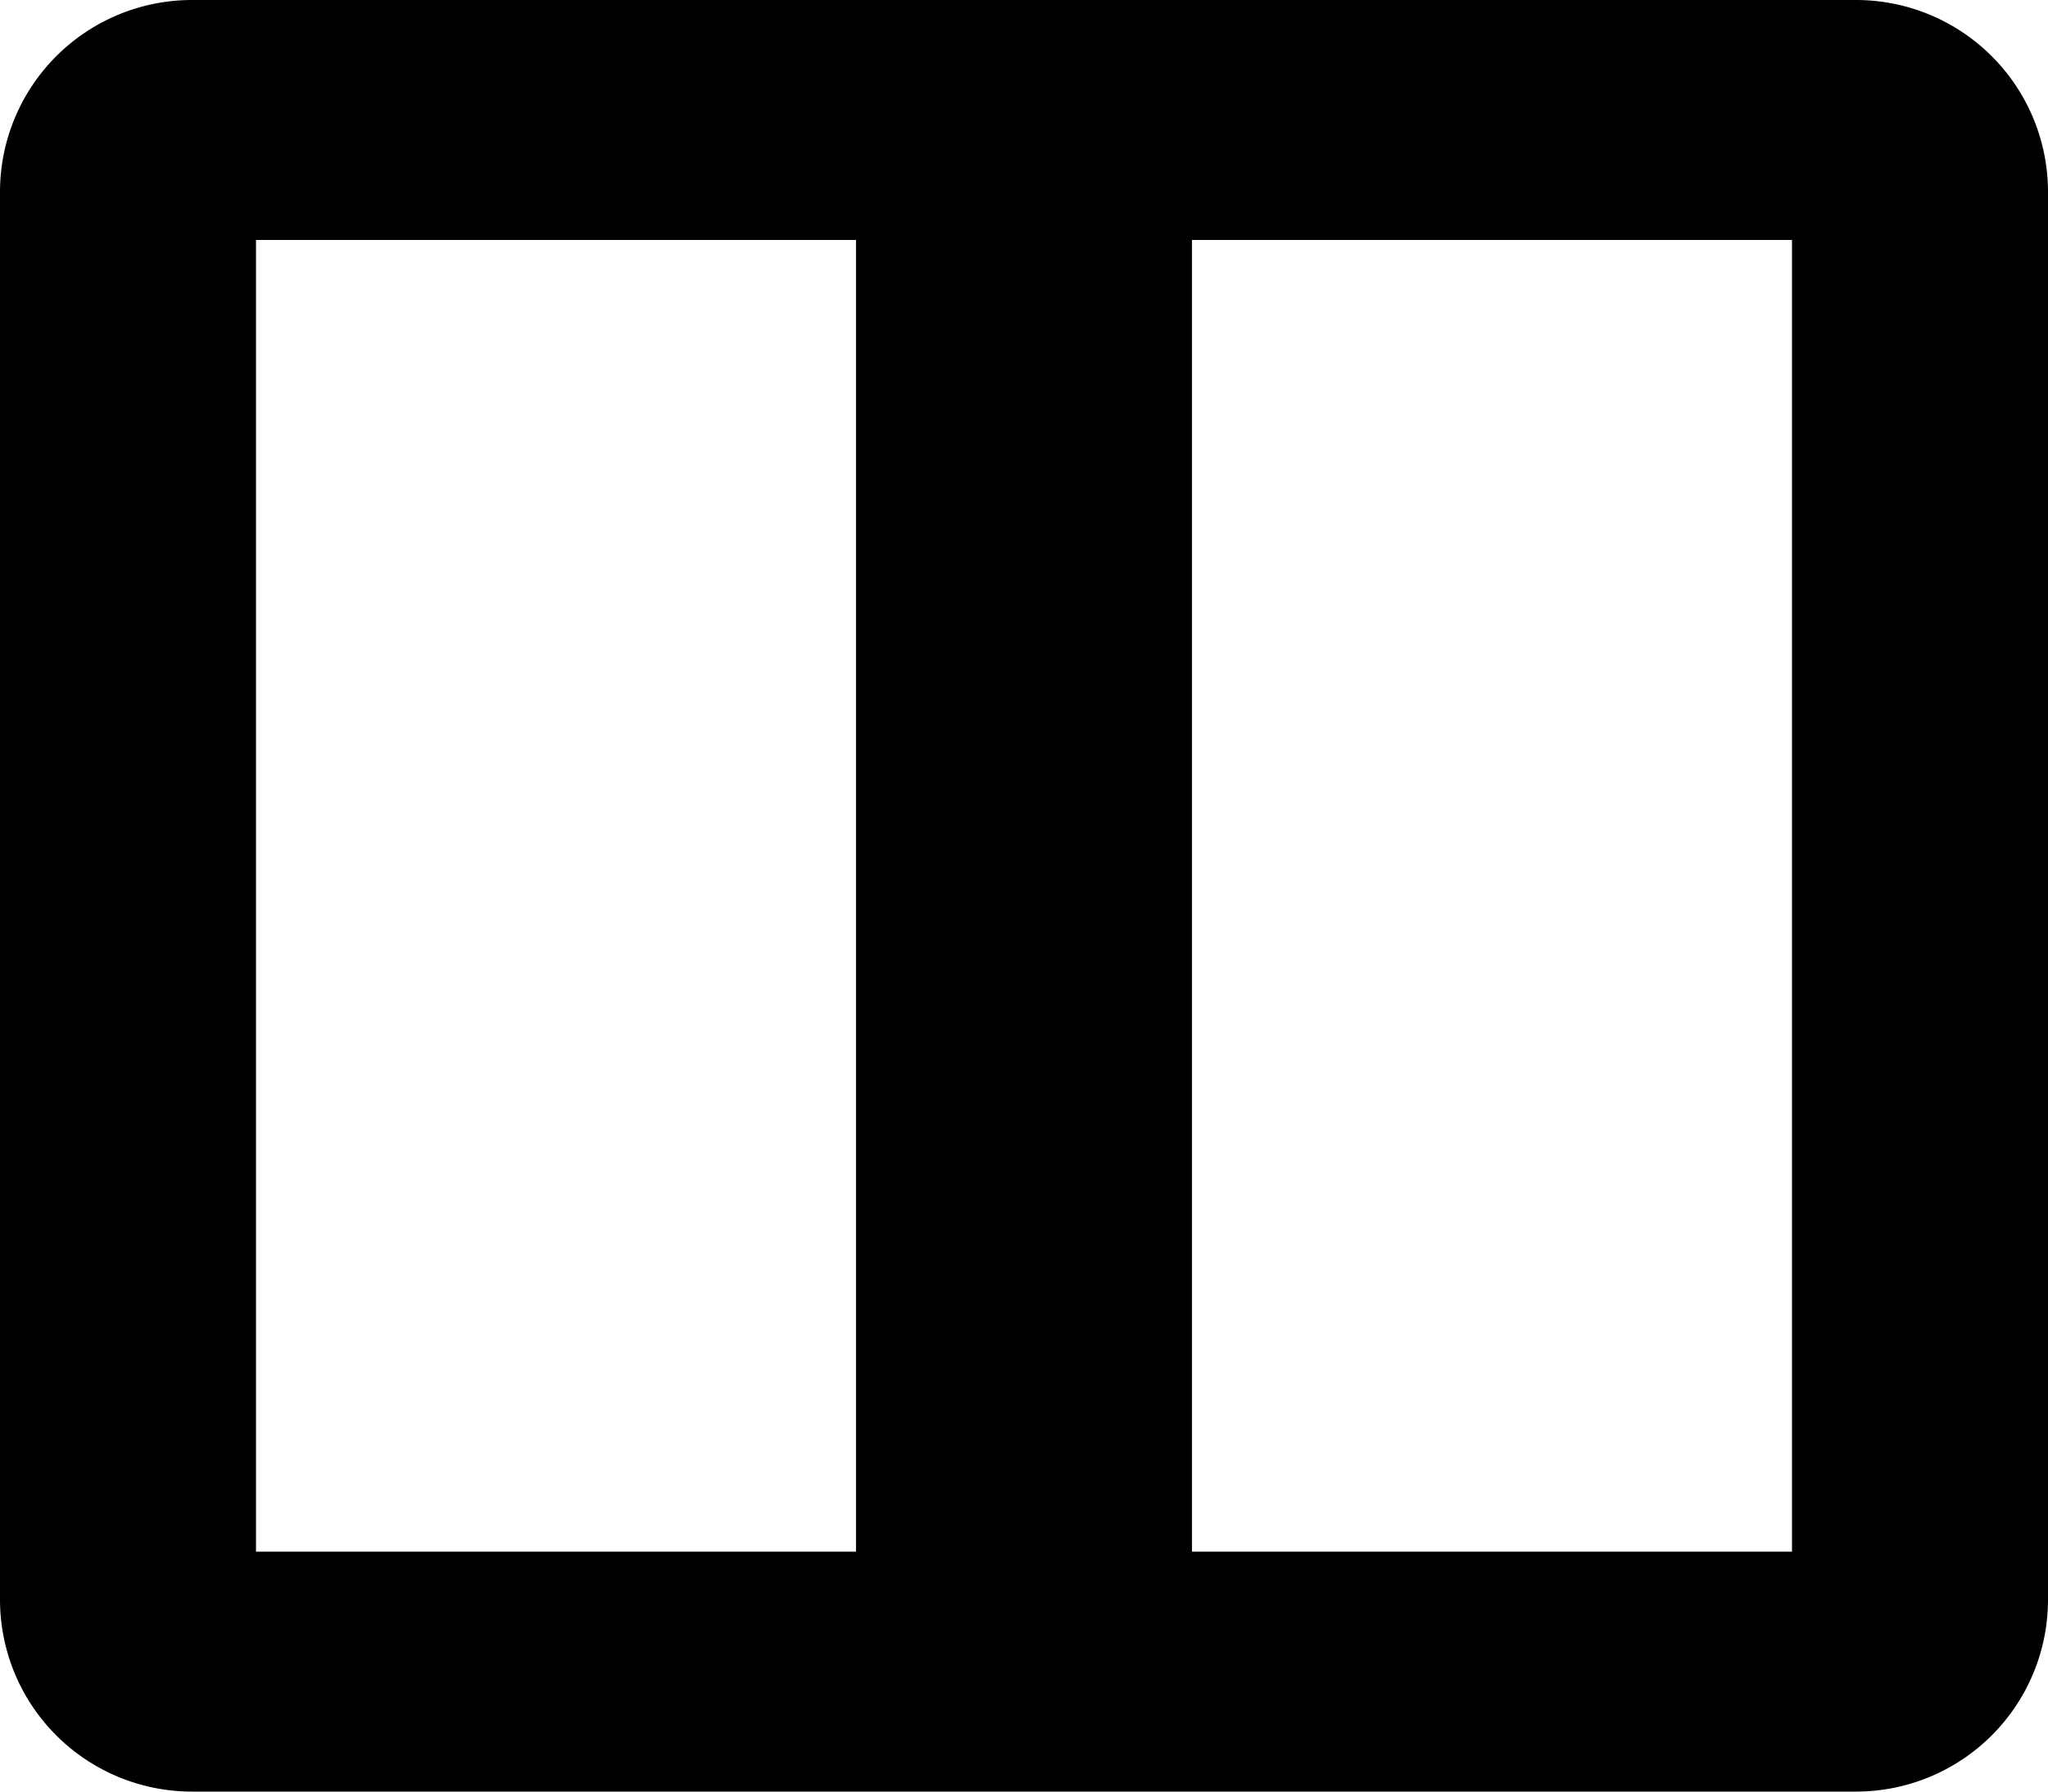 <svg xmlns="http://www.w3.org/2000/svg" width="512" height="448" viewBox="0 0 512 448">
  <path id="columns-solid" d="M464,32H48A48,48,0,0,0,0,80V432a48,48,0,0,0,48,48H464a48,48,0,0,0,48-48V80A48,48,0,0,0,464,32ZM214,420H64V92H214Zm234,0H298V92H448Z" transform="translate(0 -32)"/>
</svg>

